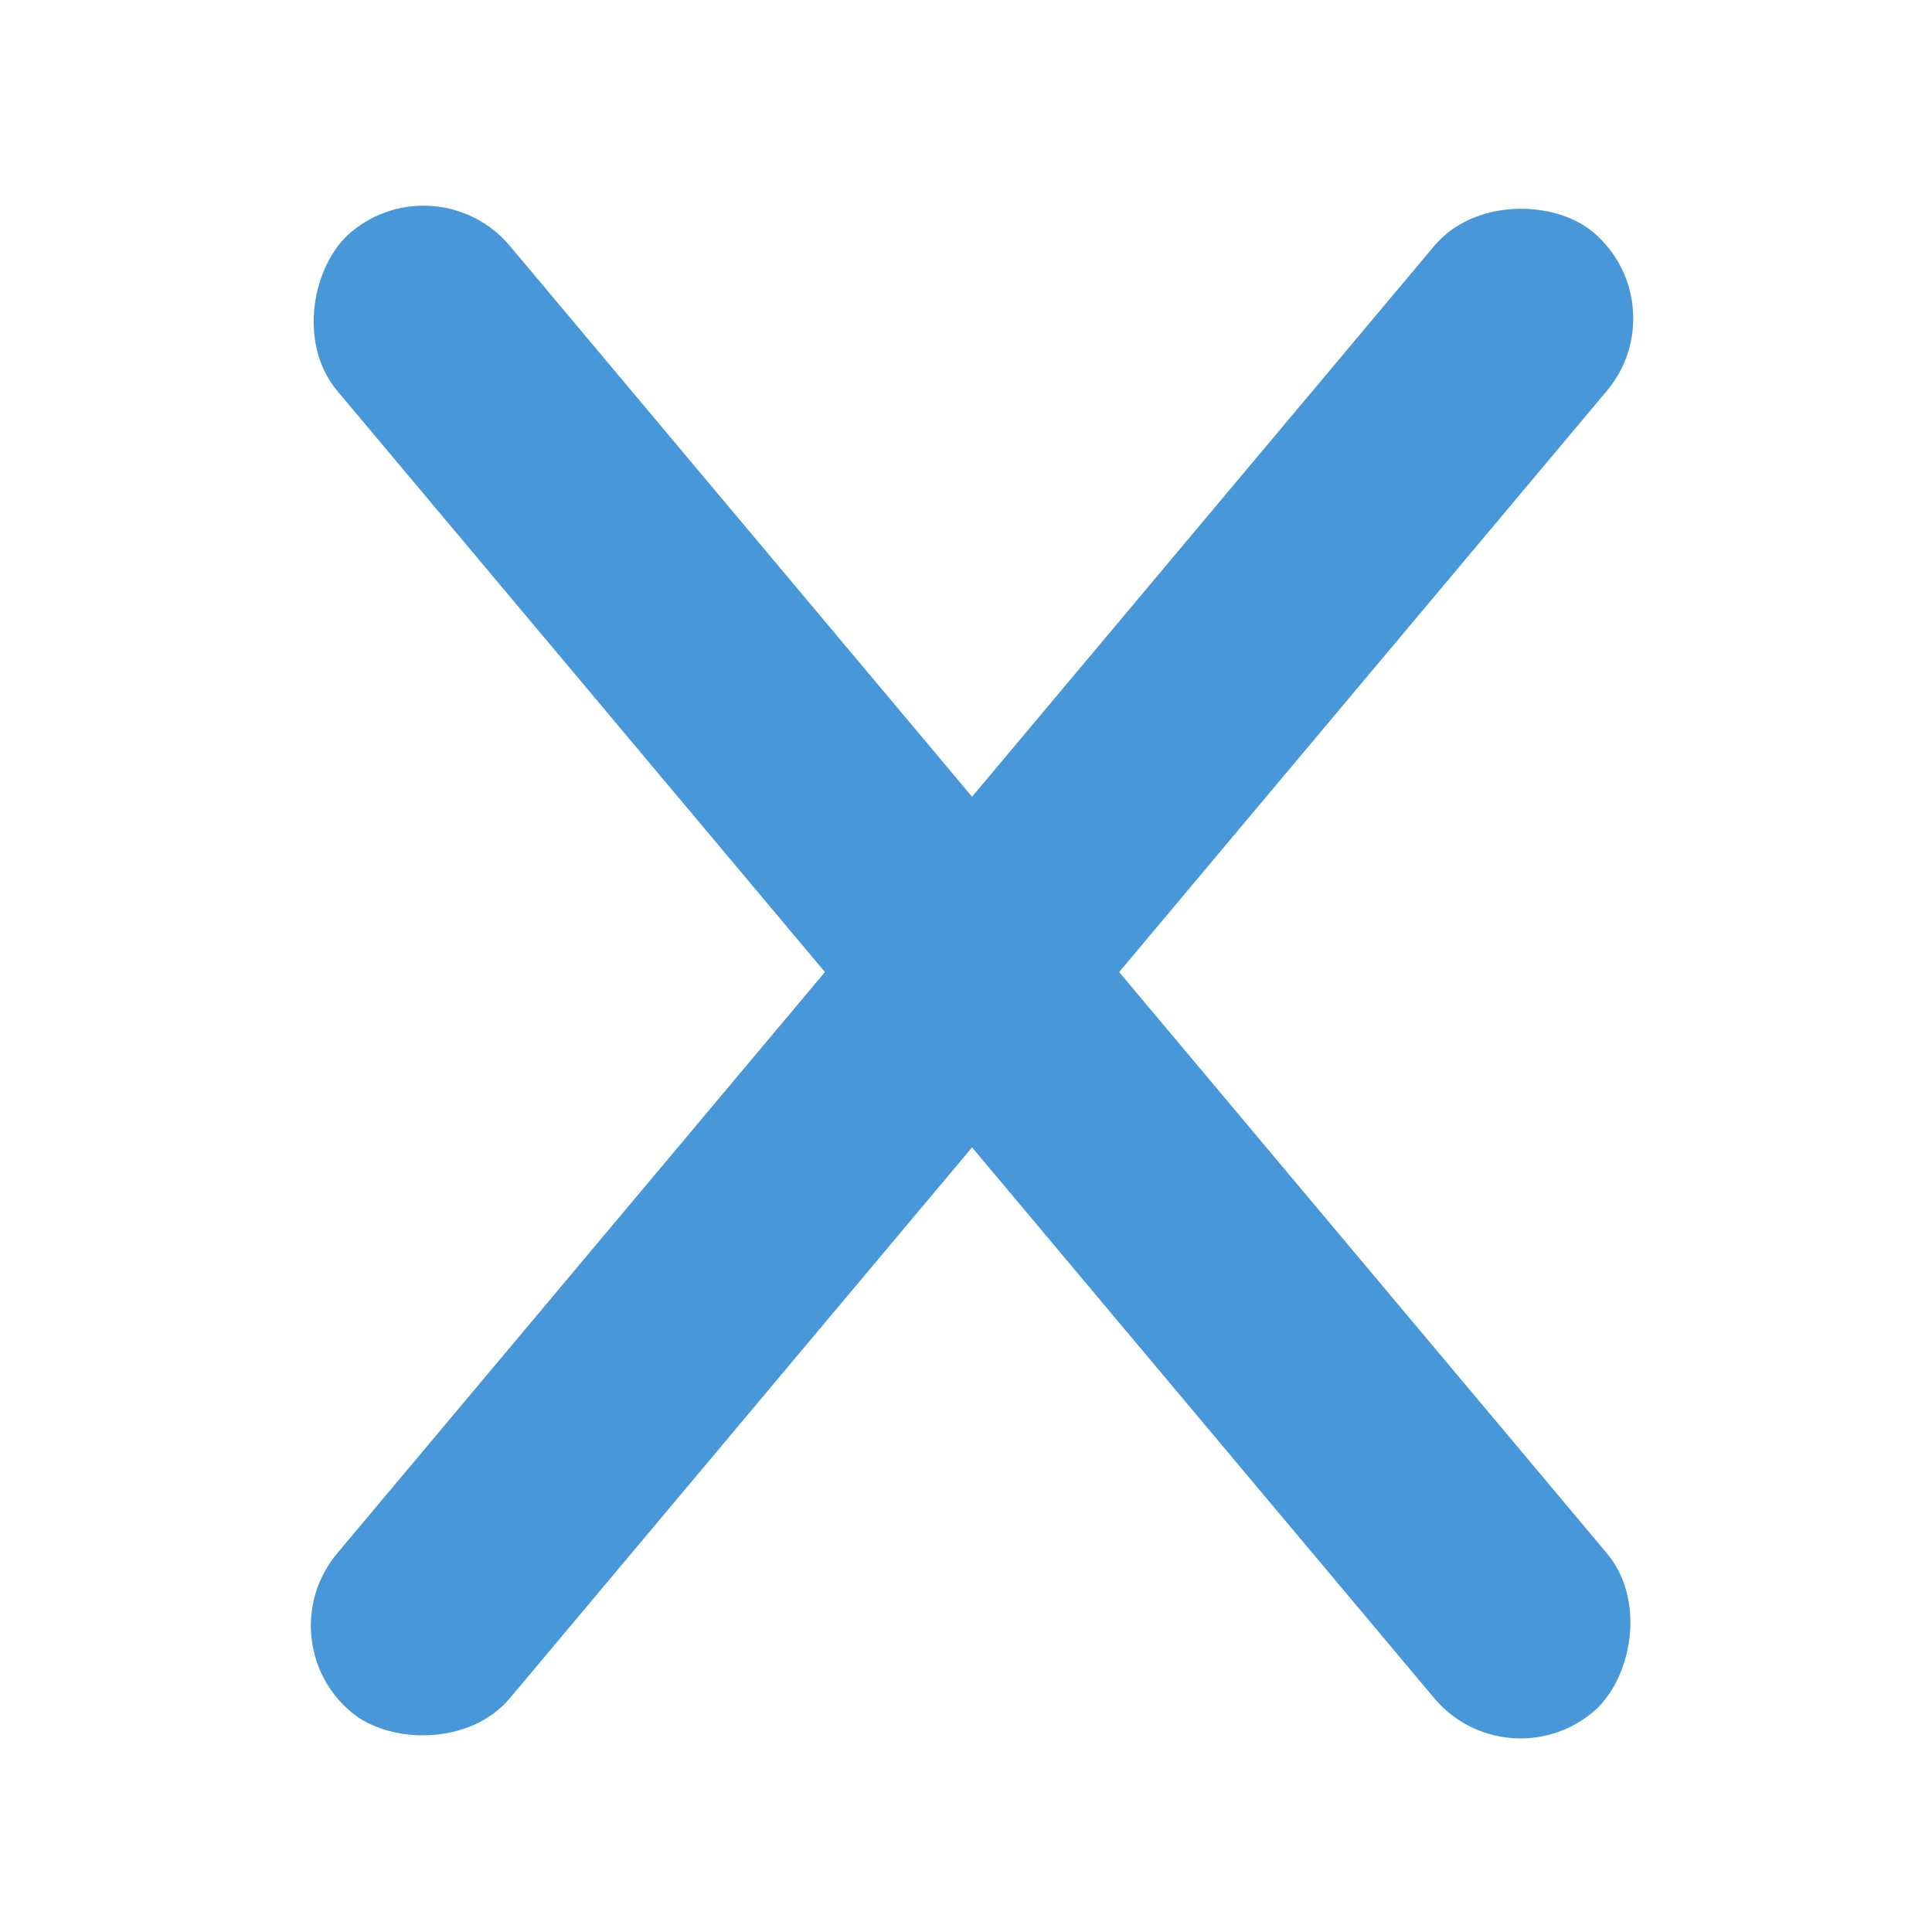 <svg width="120" height="120" viewBox="0 0 120 120" fill="none" xmlns="http://www.w3.org/2000/svg">
<g id="Frame 1">
<rect id="xline2" x="16.447" y="101.839" width="120" height="14" rx="7" transform="rotate(-50 16.447 101.839)" fill="#4897d8"/>
<rect id="xline1" x="27.171" y="9.914" width="120" height="14" rx="7" transform="rotate(50 27.171 9.914)" fill="#4897d8"/>
</g>
</svg>
